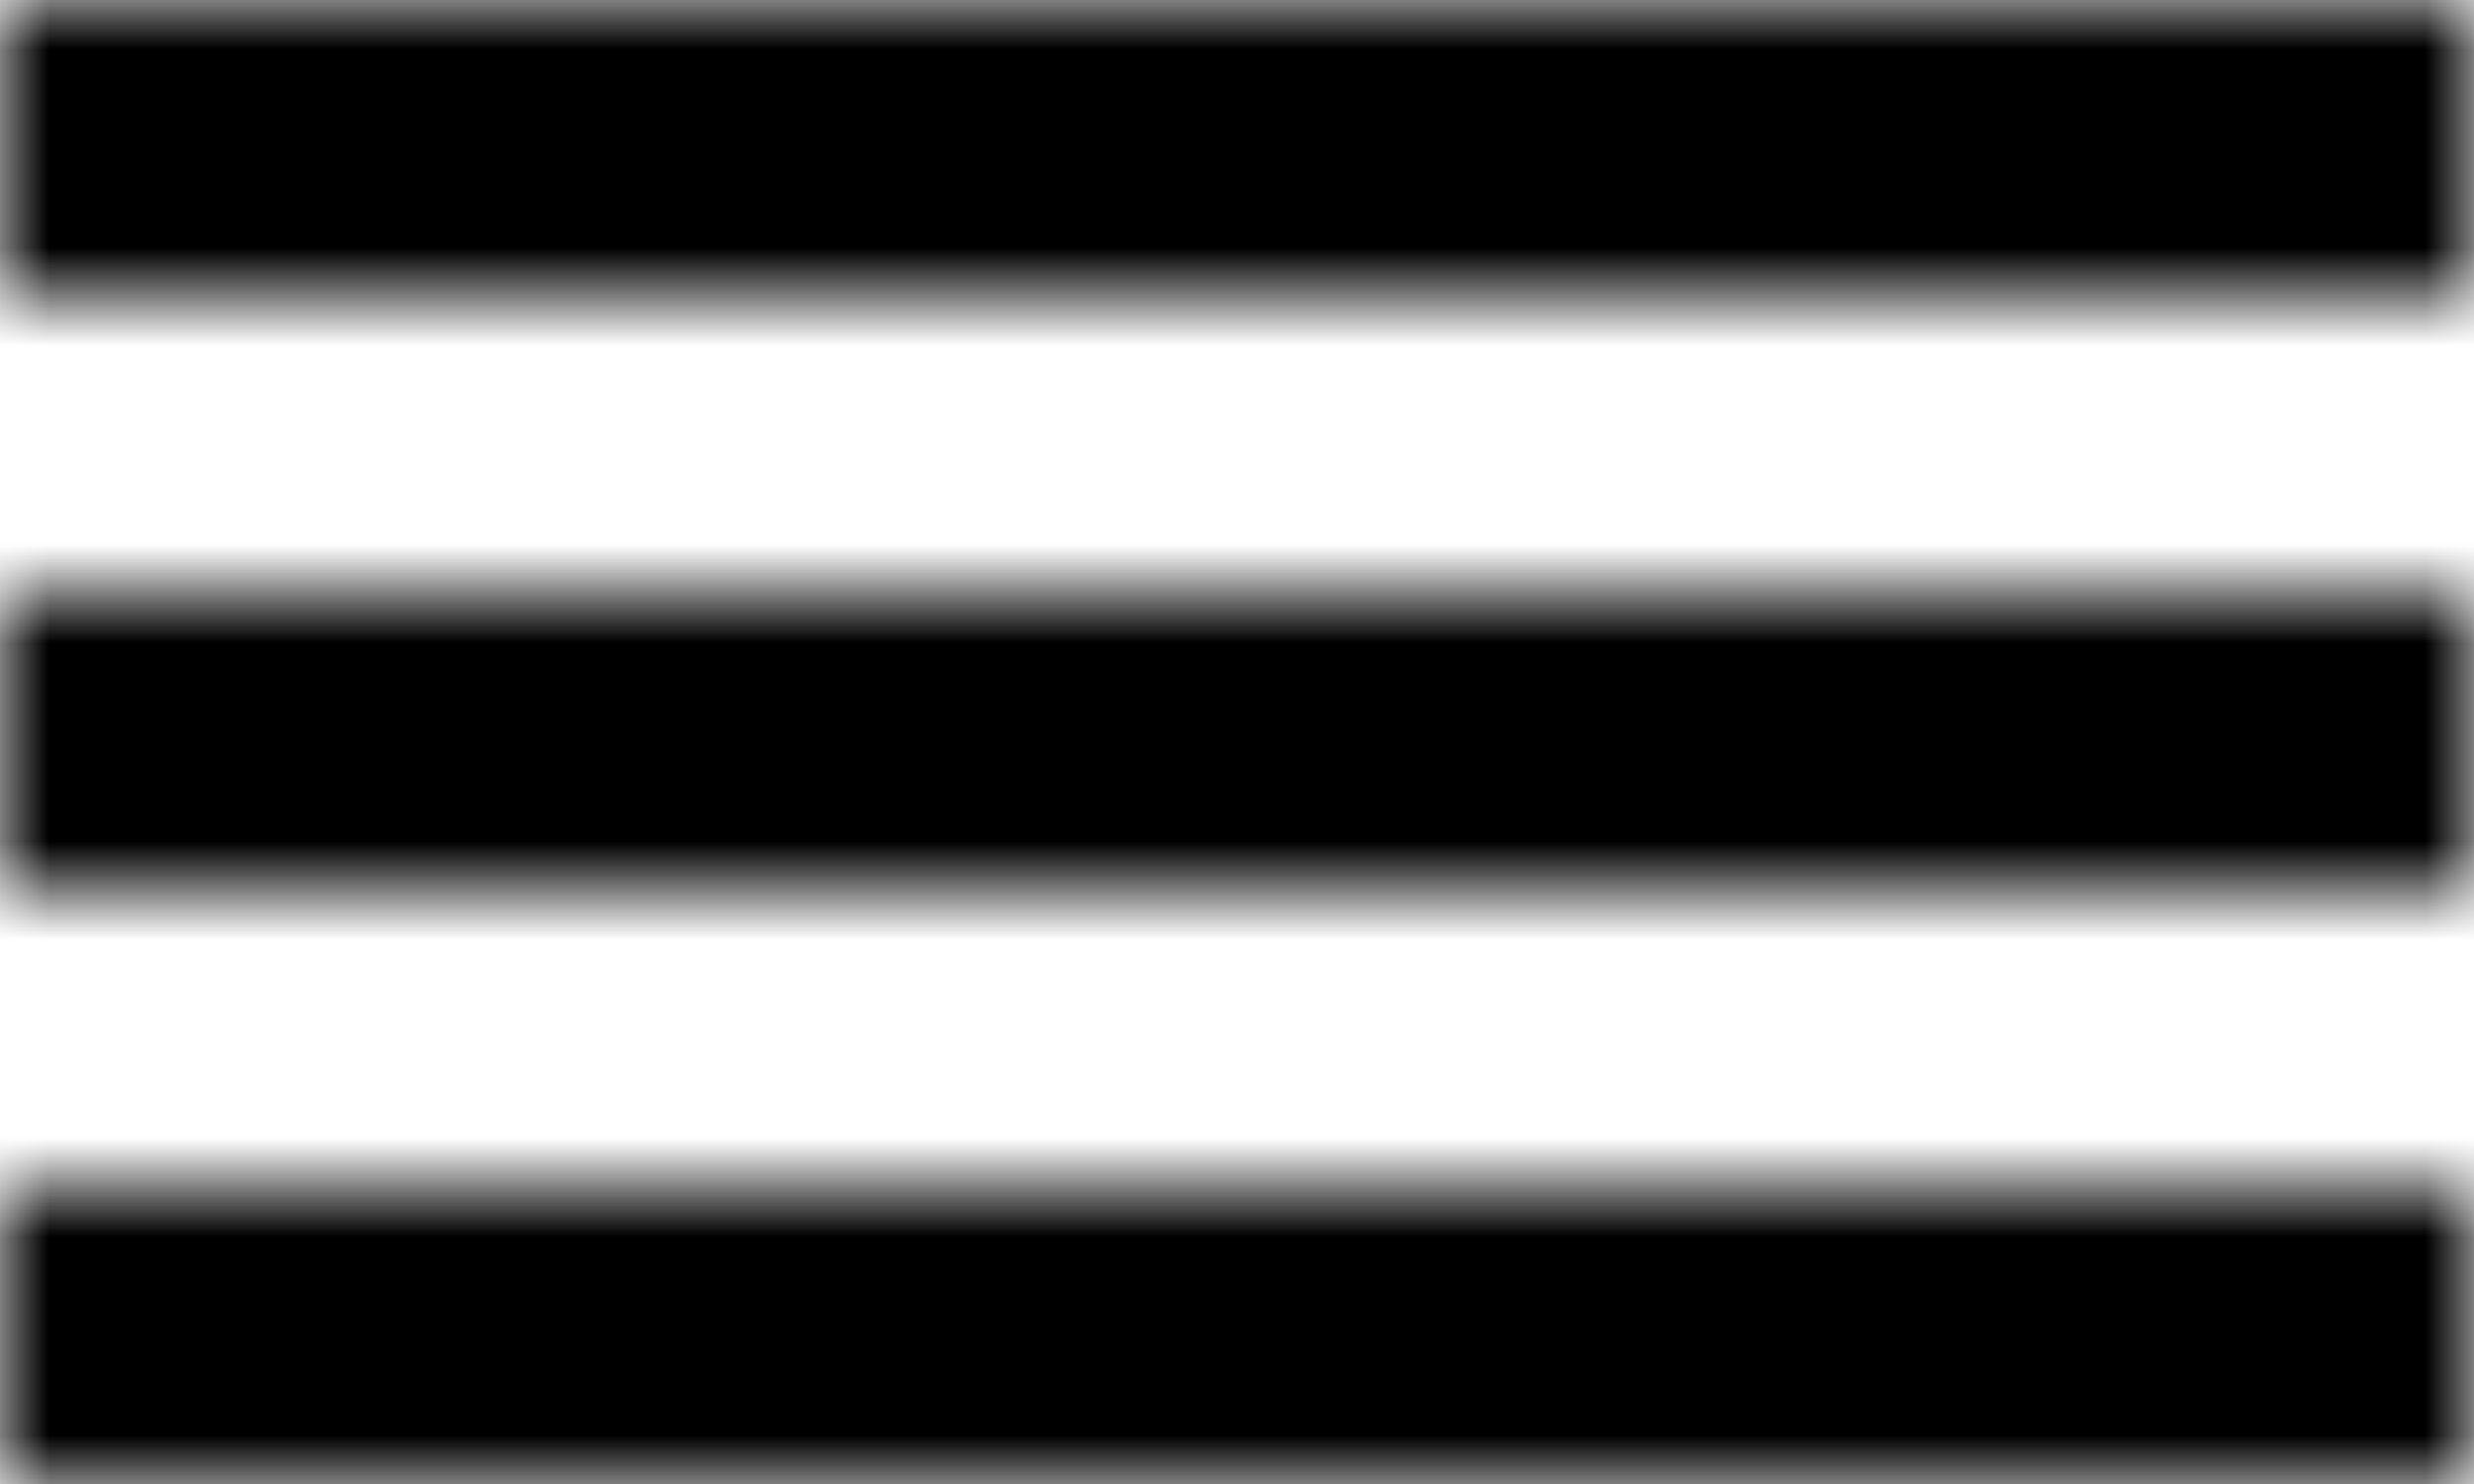 <?xml version="1.0" encoding="UTF-8"?>
<svg width="25px" height="15px" viewBox="0 0 25 15" version="1.1" xmlns="http://www.w3.org/2000/svg" xmlns:xlink="http://www.w3.org/1999/xlink">
    <!-- Generator: Sketch 54.1 (76490) - https://sketchapp.com -->
    <title>Burger Menu</title>
    <desc>Created with Sketch.</desc>
    <defs>
        <polygon id="path-1" points="0 0 25 0 25 3 0 3"></polygon>
        <polygon id="path-3" points="0 0 25 0 25 3 0 3"></polygon>
        <polygon id="path-5" points="0 0 25 0 25 3 0 3"></polygon>
    </defs>
    <g id="Assets" stroke="none" stroke-width="1" fill="none" fill-rule="evenodd">
        <g id="Web-Build-Assets" transform="translate(-58, -209)">
            <g id="Burger-Menu" transform="translate(58, 209)">
                <g id="Group-724">
                    <mask id="mask-2" fill="white">
                        <use xlink:href="#path-1"></use>
                    </mask>
                    <g id="Clip-723"></g>
                    <polygon id="Fill-722" fill="#000000" mask="url(#mask-2)" points="-5 -5 30 -5 30 8 -5 8"></polygon>
                </g>
                <g id="Group-727" transform="translate(0, 6)">
                    <mask id="mask-4" fill="white">
                        <use xlink:href="#path-3"></use>
                    </mask>
                    <g id="Clip-726"></g>
                    <polygon id="Fill-725" fill="#000000" mask="url(#mask-4)" points="-5 -5 30 -5 30 8 -5 8"></polygon>
                </g>
                <g id="Group-730" transform="translate(0, 12)">
                    <mask id="mask-6" fill="white">
                        <use xlink:href="#path-5"></use>
                    </mask>
                    <g id="Clip-729"></g>
                    <polygon id="Fill-728" fill="#000000" mask="url(#mask-6)" points="-5 -5 30 -5 30 8 -5 8"></polygon>
                </g>
            </g>
        </g>
    </g>
</svg>